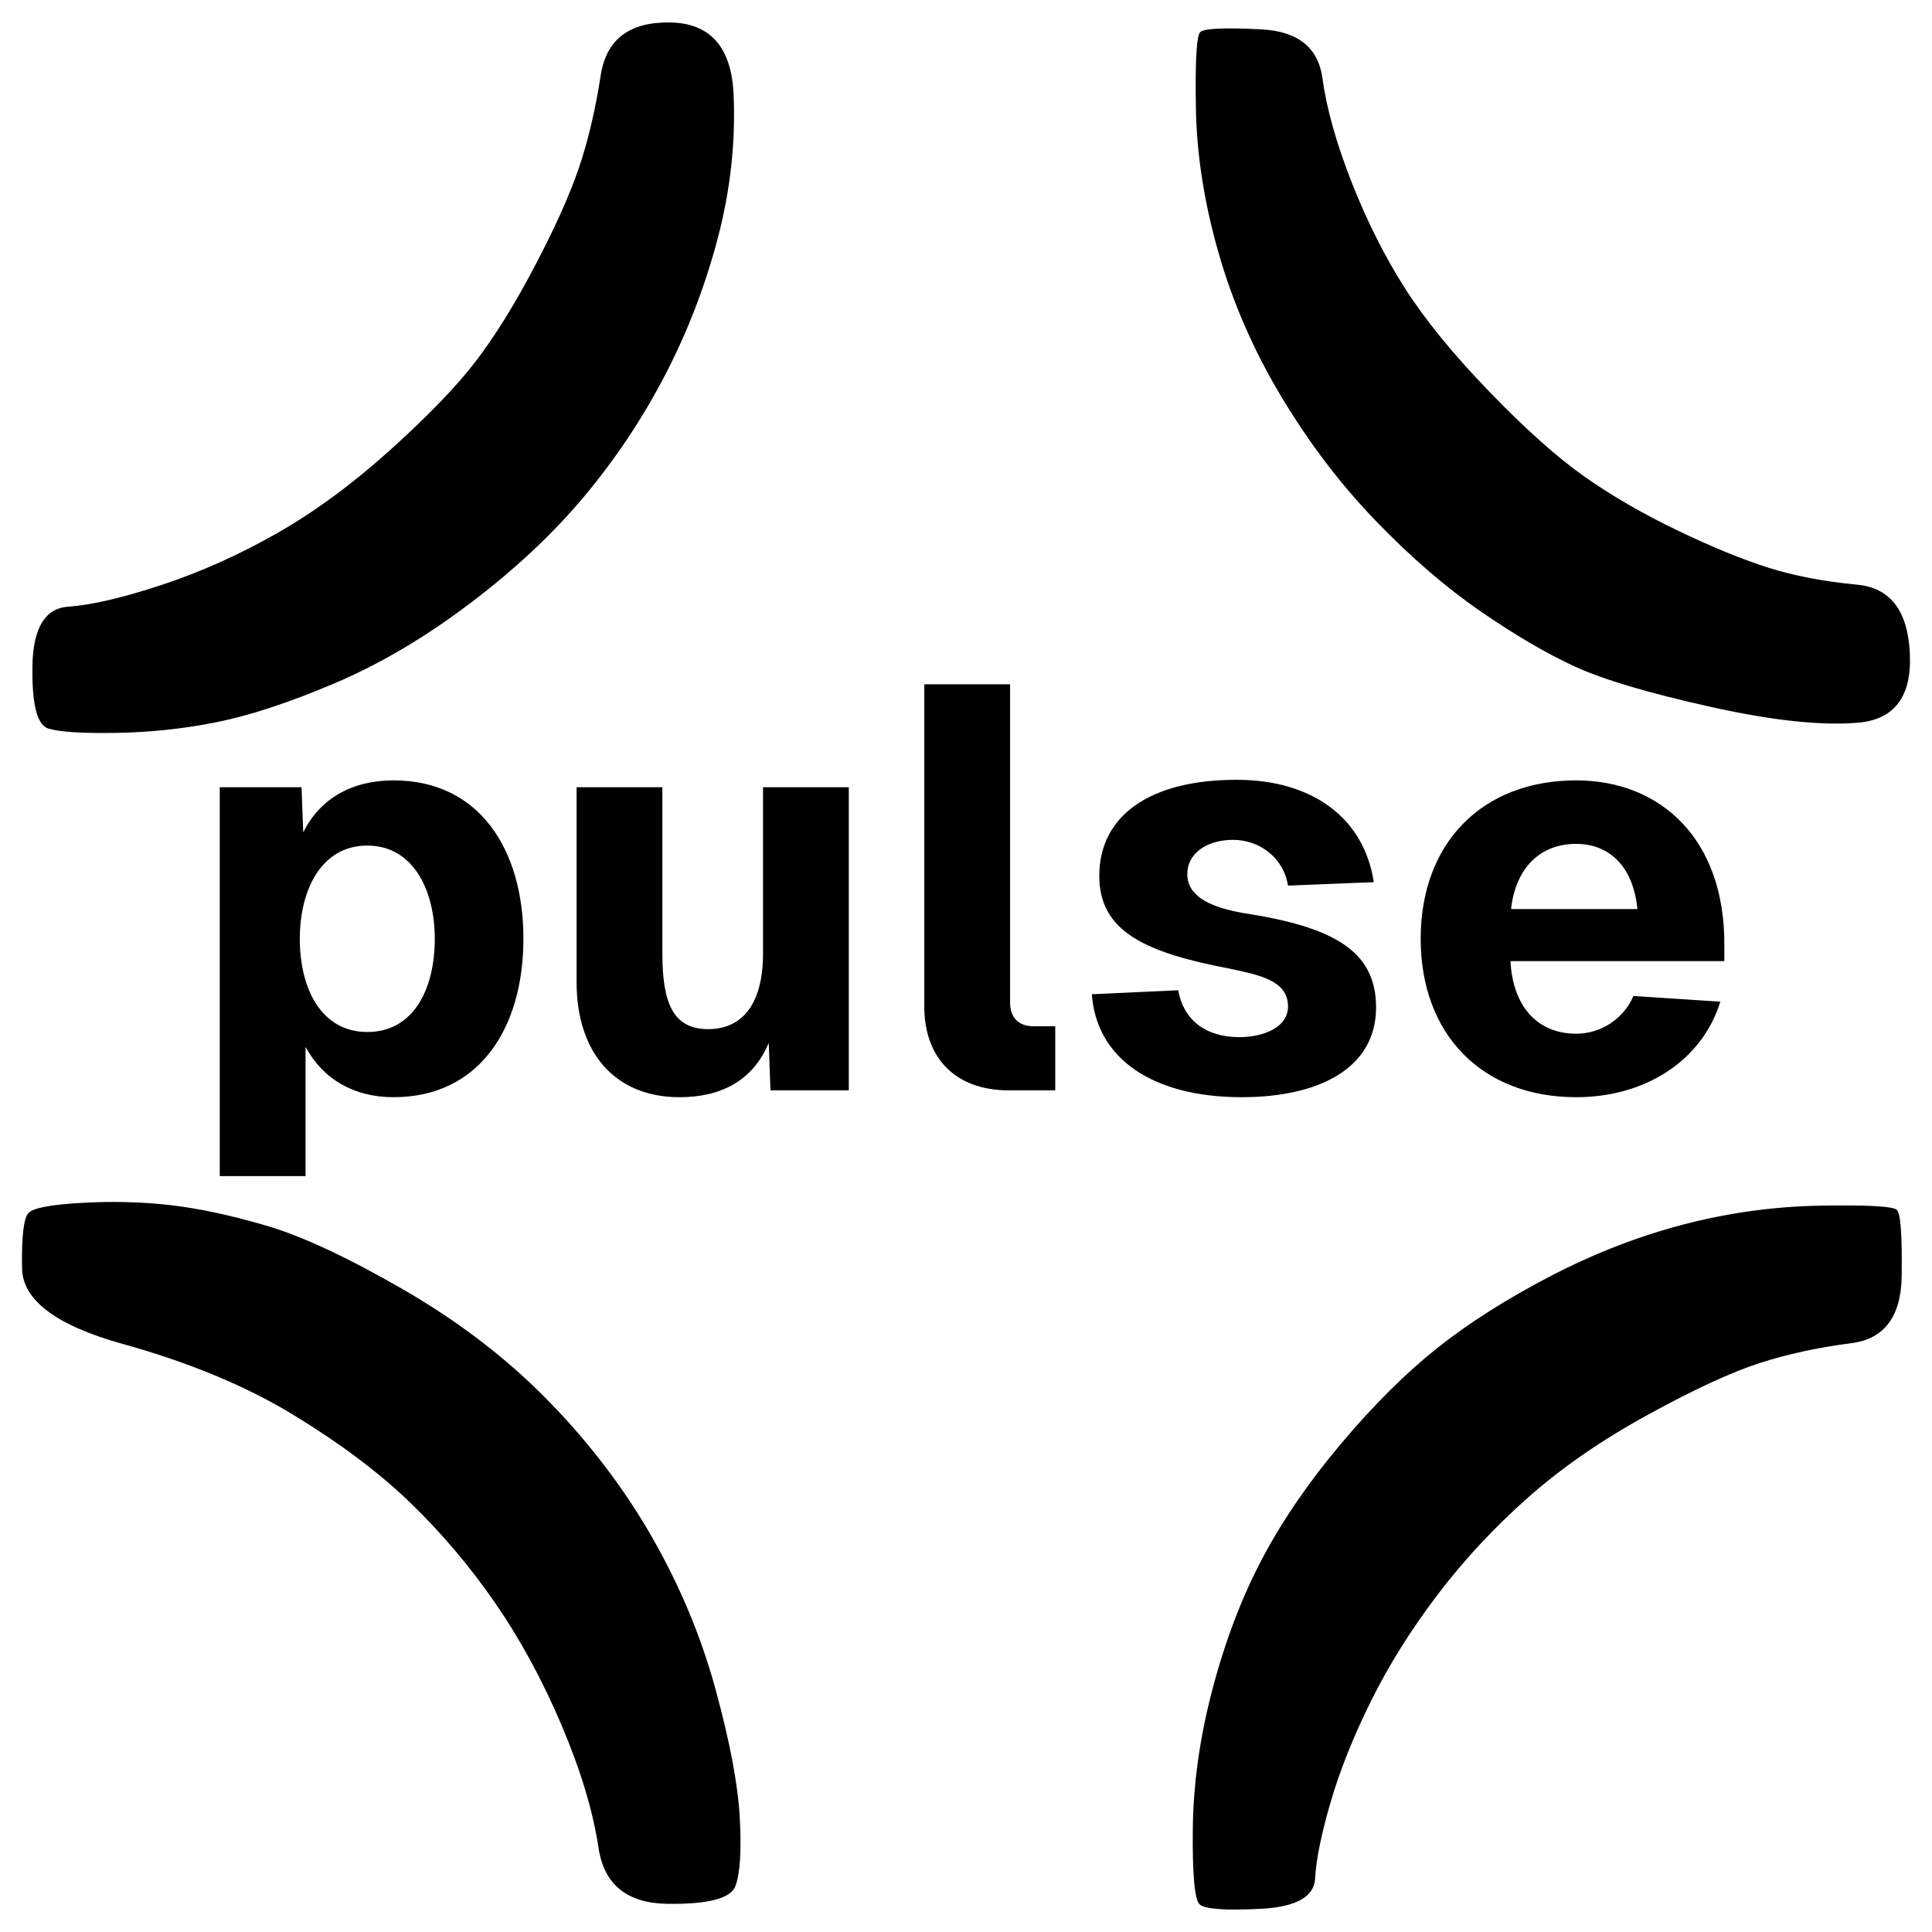 <svg xmlns="http://www.w3.org/2000/svg" xmlns:vectornator="http://vectornator.io" xml:space="preserve" stroke-miterlimit="10" style="fill-rule:nonzero;clip-rule:evenodd;stroke-linecap:round;stroke-linejoin:round" viewBox="0 0 2250 2250"><defs><filter id="b" width="2248.8" height="2247.74" x="-6.242" y="19.925" color-interpolation-filters="sRGB" filterUnits="userSpaceOnUse"><feDropShadow dx="-3.42" dy="9.397" flood-color="#000" flood-opacity=".33" in="SourceGraphic" result="Shadow" stdDeviation="5"/></filter><filter id="c" width="2223.8" height="2222.74" x="9.678" y="23.028" color-interpolation-filters="sRGB" filterUnits="userSpaceOnUse"><feDropShadow dx="-3.42" dy="9.397" flood-color="#000" flood-opacity=".4" in="SourceGraphic" result="Shadow" stdDeviation="5"/></filter><filter id="d" width="1777.25" height="597.76" x="239.998" y="793.831" color-interpolation-filters="sRGB" filterUnits="userSpaceOnUse"><feDropShadow dx="-3.42" dy="9.397" flood-color="#000" flood-opacity=".4" in="SourceGraphic" result="Shadow" stdDeviation="5"/></filter></defs><clipPath id="a"><path d="M0 0h2250v2250H0z"/></clipPath><g vectornator:layerName="Layer 1 copy"><g vectornator:layerName="Group 1" vectornator:shadowAngle="1.92" vectornator:shadowColor="#000000" vectornator:shadowOffset="10" vectornator:shadowOpacity=".33" vectornator:shadowRadius="10" clip-path="url(#a)" filter="url(#b)"><path vectornator:layerName="Curve 1" vectornator:shadowAngle="1.92" vectornator:shadowColor="#000000" vectornator:shadowOffset="10" vectornator:shadowOpacity=".4" vectornator:shadowRadius="10" d="M2162.89 680.922c-38.65-3.654-73.06-10.236-103.23-19.746-30.17-9.509-65.42-23.938-105.76-43.286-40.33-19.347-76.4-40.194-108.21-62.54-31.81-22.346-68.8-55.326-110.96-98.94-42.16-43.615-74.98-83.809-98.45-120.584-23.47-36.775-44.15-77.883-62.05-123.324-17.89-45.442-29.28-85.988-34.15-121.638-4.87-35.65-28.76-54.553-71.68-56.708-42.91-2.155-66.47-1.054-70.69 3.303-4.21 4.356-5.88 33.683-4.99 87.978.89 54.296 9.68 110.606 26.35 168.93 16.68 58.324 41.18 114.377 73.51 168.157 32.32 53.78 68.84 101.774 109.55 143.983 40.71 42.209 81.3 77.274 121.78 105.195 40.47 27.92 77.27 49.47 110.39 64.648 33.12 15.178 85.55 30.755 157.27 46.729 71.72 15.975 128.99 22.182 171.81 18.622 42.82-3.561 63.1-30.334 60.85-80.32-2.25-49.985-22.69-76.805-61.34-80.459ZM780.106 26.147c-47.175-.656-73.994 19.793-80.459 61.346-6.465 41.553-15.155 78.141-26.07 109.762-10.915 31.622-28.155 69.779-51.719 114.471-23.564 44.692-46.542 81.513-68.935 110.465-22.393 28.951-55.419 63.079-99.081 102.384-43.661 39.305-87.439 71.465-131.335 96.481-43.895 25.017-88.587 45.044-134.075 60.082-45.489 15.038-81.795 23.494-108.92 25.368-27.123 1.874-41.037 24.969-41.74 69.286-.702 44.318 5.411 68.514 18.341 72.59 12.93 4.075 39.398 5.785 79.406 5.129 40.007-.656 79.241-4.872 117.702-12.649 38.462-7.776 83.95-22.814 136.465-45.114 52.516-22.299 104.89-53.171 157.124-92.616 52.235-39.446 96.575-80.905 133.022-124.379 36.447-43.474 67.834-90.438 94.162-140.892 26.327-50.455 46.893-103.673 61.697-159.655 14.803-55.982 21.034-111.823 18.691-167.524-2.342-55.701-27.101-83.88-74.276-84.535ZM2121.15 1404.07c-54.3.89-107.77 8.2-160.43 21.93-52.65 13.73-104.49 33.87-155.51 60.43-51.01 26.56-94.86 54.44-131.54 83.62-36.68 29.19-73.95 66.25-111.8 111.17-37.85 44.93-68.56 89.74-92.13 134.43-23.56 44.69-42.74 95.03-57.55 151.01-14.8 55.98-22.48 110.42-23.05 163.31-.56 52.89 2.07 82.14 7.87 87.77 5.81 5.62 29.42 7.37 70.84 5.27 41.41-2.11 62.65-13.89 63.73-35.35 1.08-21.46 7.03-50.85 17.85-88.19 10.82-37.34 26.61-76.9 47.36-118.69 20.76-41.78 46.52-82.94 77.3-123.46 30.78-40.52 65.89-78.26 105.33-113.21 39.45-34.94 86.09-67.15 139.91-96.62 53.83-29.47 97.09-49.47 129.79-60.01 32.7-10.54 68.3-18.27 106.81-23.19 38.51-4.92 58.09-30.97 58.75-78.14.65-47.18-1.2-72.87-5.55-77.09-4.36-4.21-33.69-5.88-87.98-4.99Zm-1651.284 97.82c-64.929-37.52-118.218-62.37-159.865-74.55-41.647-12.18-78.937-20.15-111.87-23.89-32.933-3.75-67.249-4.62-102.946-2.6-35.698 2.01-56.357 5.92-61.979 11.73-5.621 5.81-8.127 27.29-7.518 64.44.609 37.15 39.68 66.52 117.211 88.12 77.531 21.59 143.726 49.09 198.584 82.5 54.858 33.4 100.44 67.67 136.746 102.8 36.307 35.14 69.1 73.9 98.379 116.3 29.279 42.39 55.069 89.85 77.368 142.37 22.299 52.51 36.658 100.15 43.076 142.92 6.418 42.78 33.215 64.49 80.389 65.15 47.175.65 73.503-6.21 78.984-20.59 5.481-14.39 7.191-40.85 5.13-79.41-2.062-38.55-11.455-88.42-28.179-149.61-16.725-61.18-41.272-120.09-73.644-176.72-32.371-56.64-72.542-109.58-120.514-158.82-47.971-49.23-104.422-92.61-169.352-130.14Z" filter="url(#c)"/><g vectornator:layerName="Text 1" vectornator:shadowAngle="1.92" vectornator:shadowColor="#000000" vectornator:shadowOffset="10" vectornator:shadowOpacity=".4" vectornator:shadowRadius="10" filter="url(#d)"><path d="M255.918 1369.69h99.9v-150.51c20.646 37.96 56.61 58.61 102.564 58.61 99.9 0 151.182-80.59 151.182-184.49 0-103.892-51.282-184.478-151.182-184.478-48.618 0-85.914 21.312-105.228 60.606l-1.998-52.614h-95.238v452.876Zm93.24-276.39c0-57.27 25.308-108.554 78.588-108.554 52.614 0 78.588 50.614 78.588 108.554 0 58.61-24.642 108.56-78.588 108.56-53.28 0-78.588-49.95-78.588-108.56Zm639.36 176.49V916.814h-99.9v193.806c0 56.61-22.644 87.91-63.936 87.91s-53.28-31.3-53.28-87.91V916.814h-99.9v227.106c0 81.92 44.622 133.87 119.88 133.87 45.954 0 84.582-17.32 103.896-63.27l1.998 55.27h91.242Zm87.912-472.856v374.956c0 62.61 38.63 97.9 97.9 97.9h54.61v-74.59h-25.3c-17.32 0-27.31-9.99-27.31-27.97V796.934h-99.9Zm423.58 234.436 99.9-4c-11.33-74.592-71.27-119.214-159.84-119.214-101.24 0-159.84 41.958-159.84 111.884 0 64.61 53.28 89.25 151.18 107.9 33.96 7.32 67.93 13.32 68.6 43.29.66 25.97-29.97 36.63-56.61 36.63-39.96 0-65.27-20.65-71.27-54.62l-100.56 4.67c5.33 75.25 71.26 119.88 174.49 119.88 90.58 0 156.51-33.97 156.51-104.57 0-66.6-50.62-93.9-154.51-109.89-33.97-5.99-63.94-17.31-65.27-43.29-1.33-25.97 22.64-41.954 53.28-41.954 29.97 0 58.61 19.98 63.94 53.284Zm154.51 61.93c0 111.23 71.26 184.49 181.15 184.49 80.59 0 146.52-42.63 167.83-111.23l-101.23-6.66c-11.32 26.64-37.96 43.96-66.6 43.96-45.29 0-73.93-31.97-76.59-84.58h249.08v-18.65c.67-123.876-74.59-191.808-172.49-191.808-109.89 0-181.15 73.26-181.15 184.478Zm105.23-34.63c5.32-47.28 33.3-75.922 75.92-75.922 35.3 0 65.93 22.642 71.26 75.922h-147.18Z"/></g></g></g></svg>